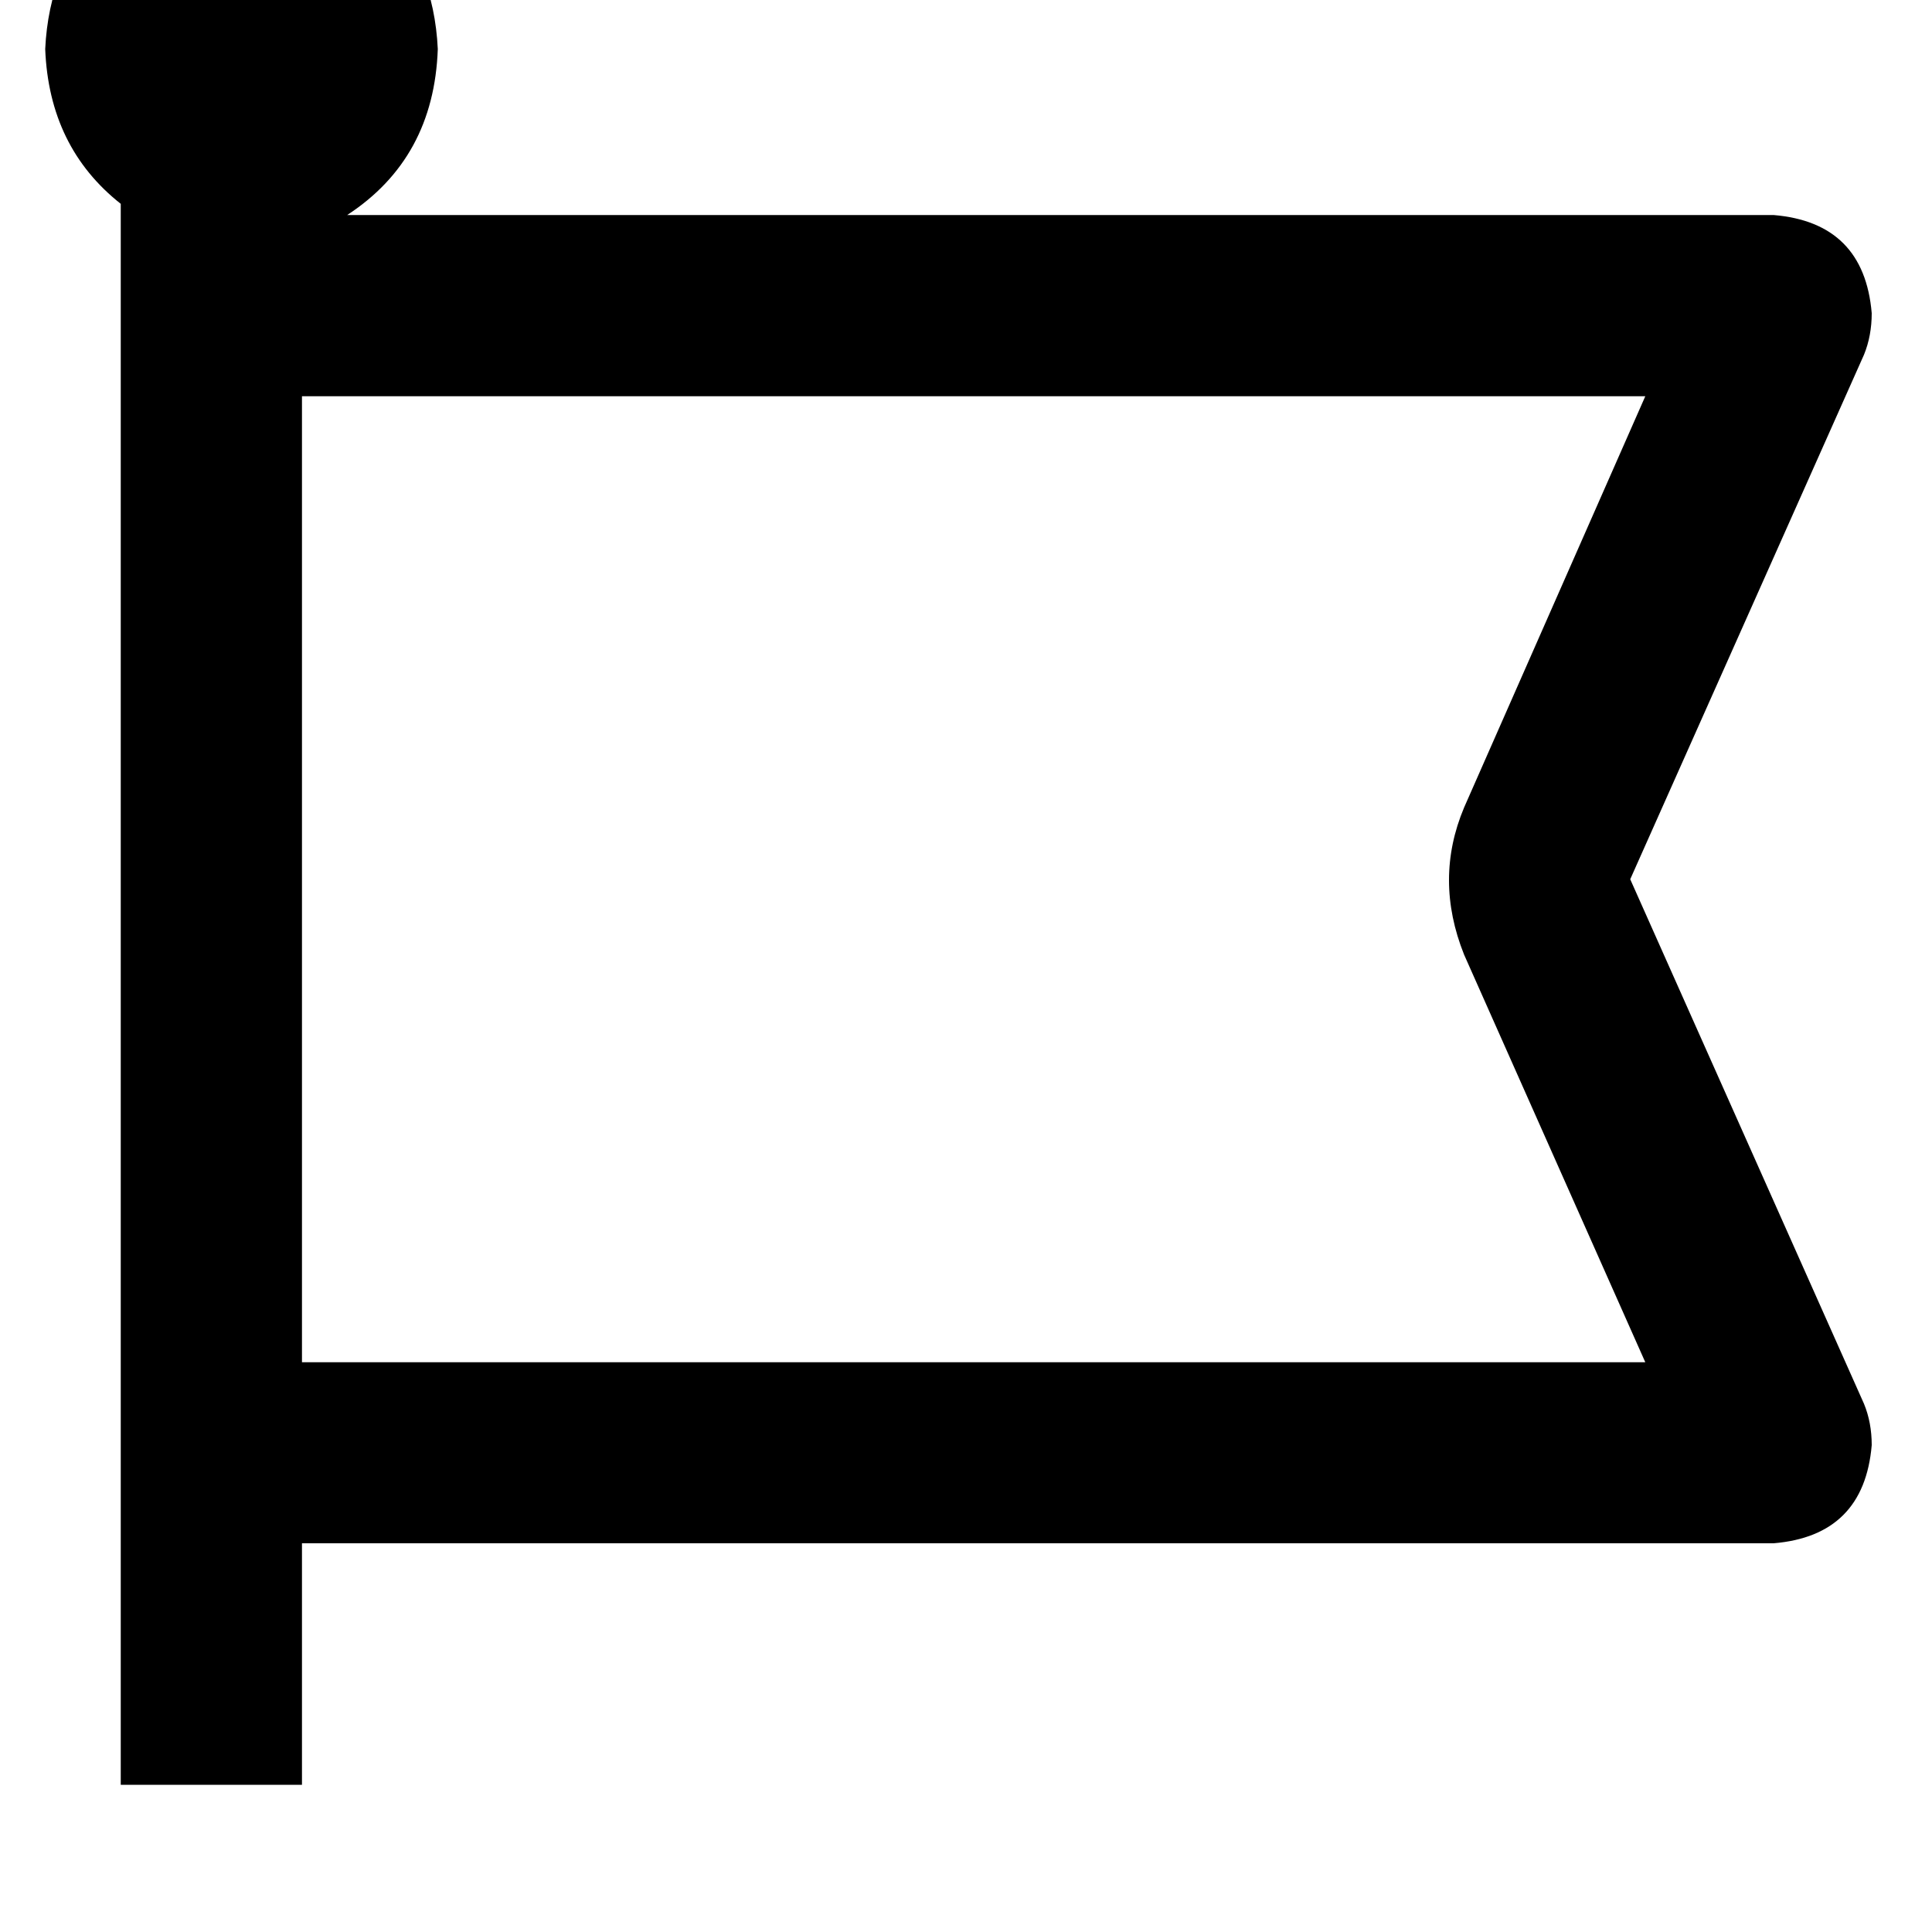 <svg height="1000" width="1000" xmlns="http://www.w3.org/2000/svg"><path d="M179.7 111.3Q224.6 82 226.6 25.4q-2 -43 -29.3 -72.3Q168 -74.2 125 -76.2q-43 2 -72.3 29.3Q25.4 -17.6 23.4 25.4q2 50.8 39.1 80.1V923.8h93.8v-125H918q46.8 -3.9 50.8 -50.8 0 -11.7 -4 -21.4l-121 -271.5 121 -271.5q4 -9.8 4 -21.5 -4 -46.9 -50.8 -50.8H179.7zm-23.4 593.8v-500 500 -500h695.3L757.8 418q-15.6 37.1 0 76.1l93.8 211H156.3z"/></svg>